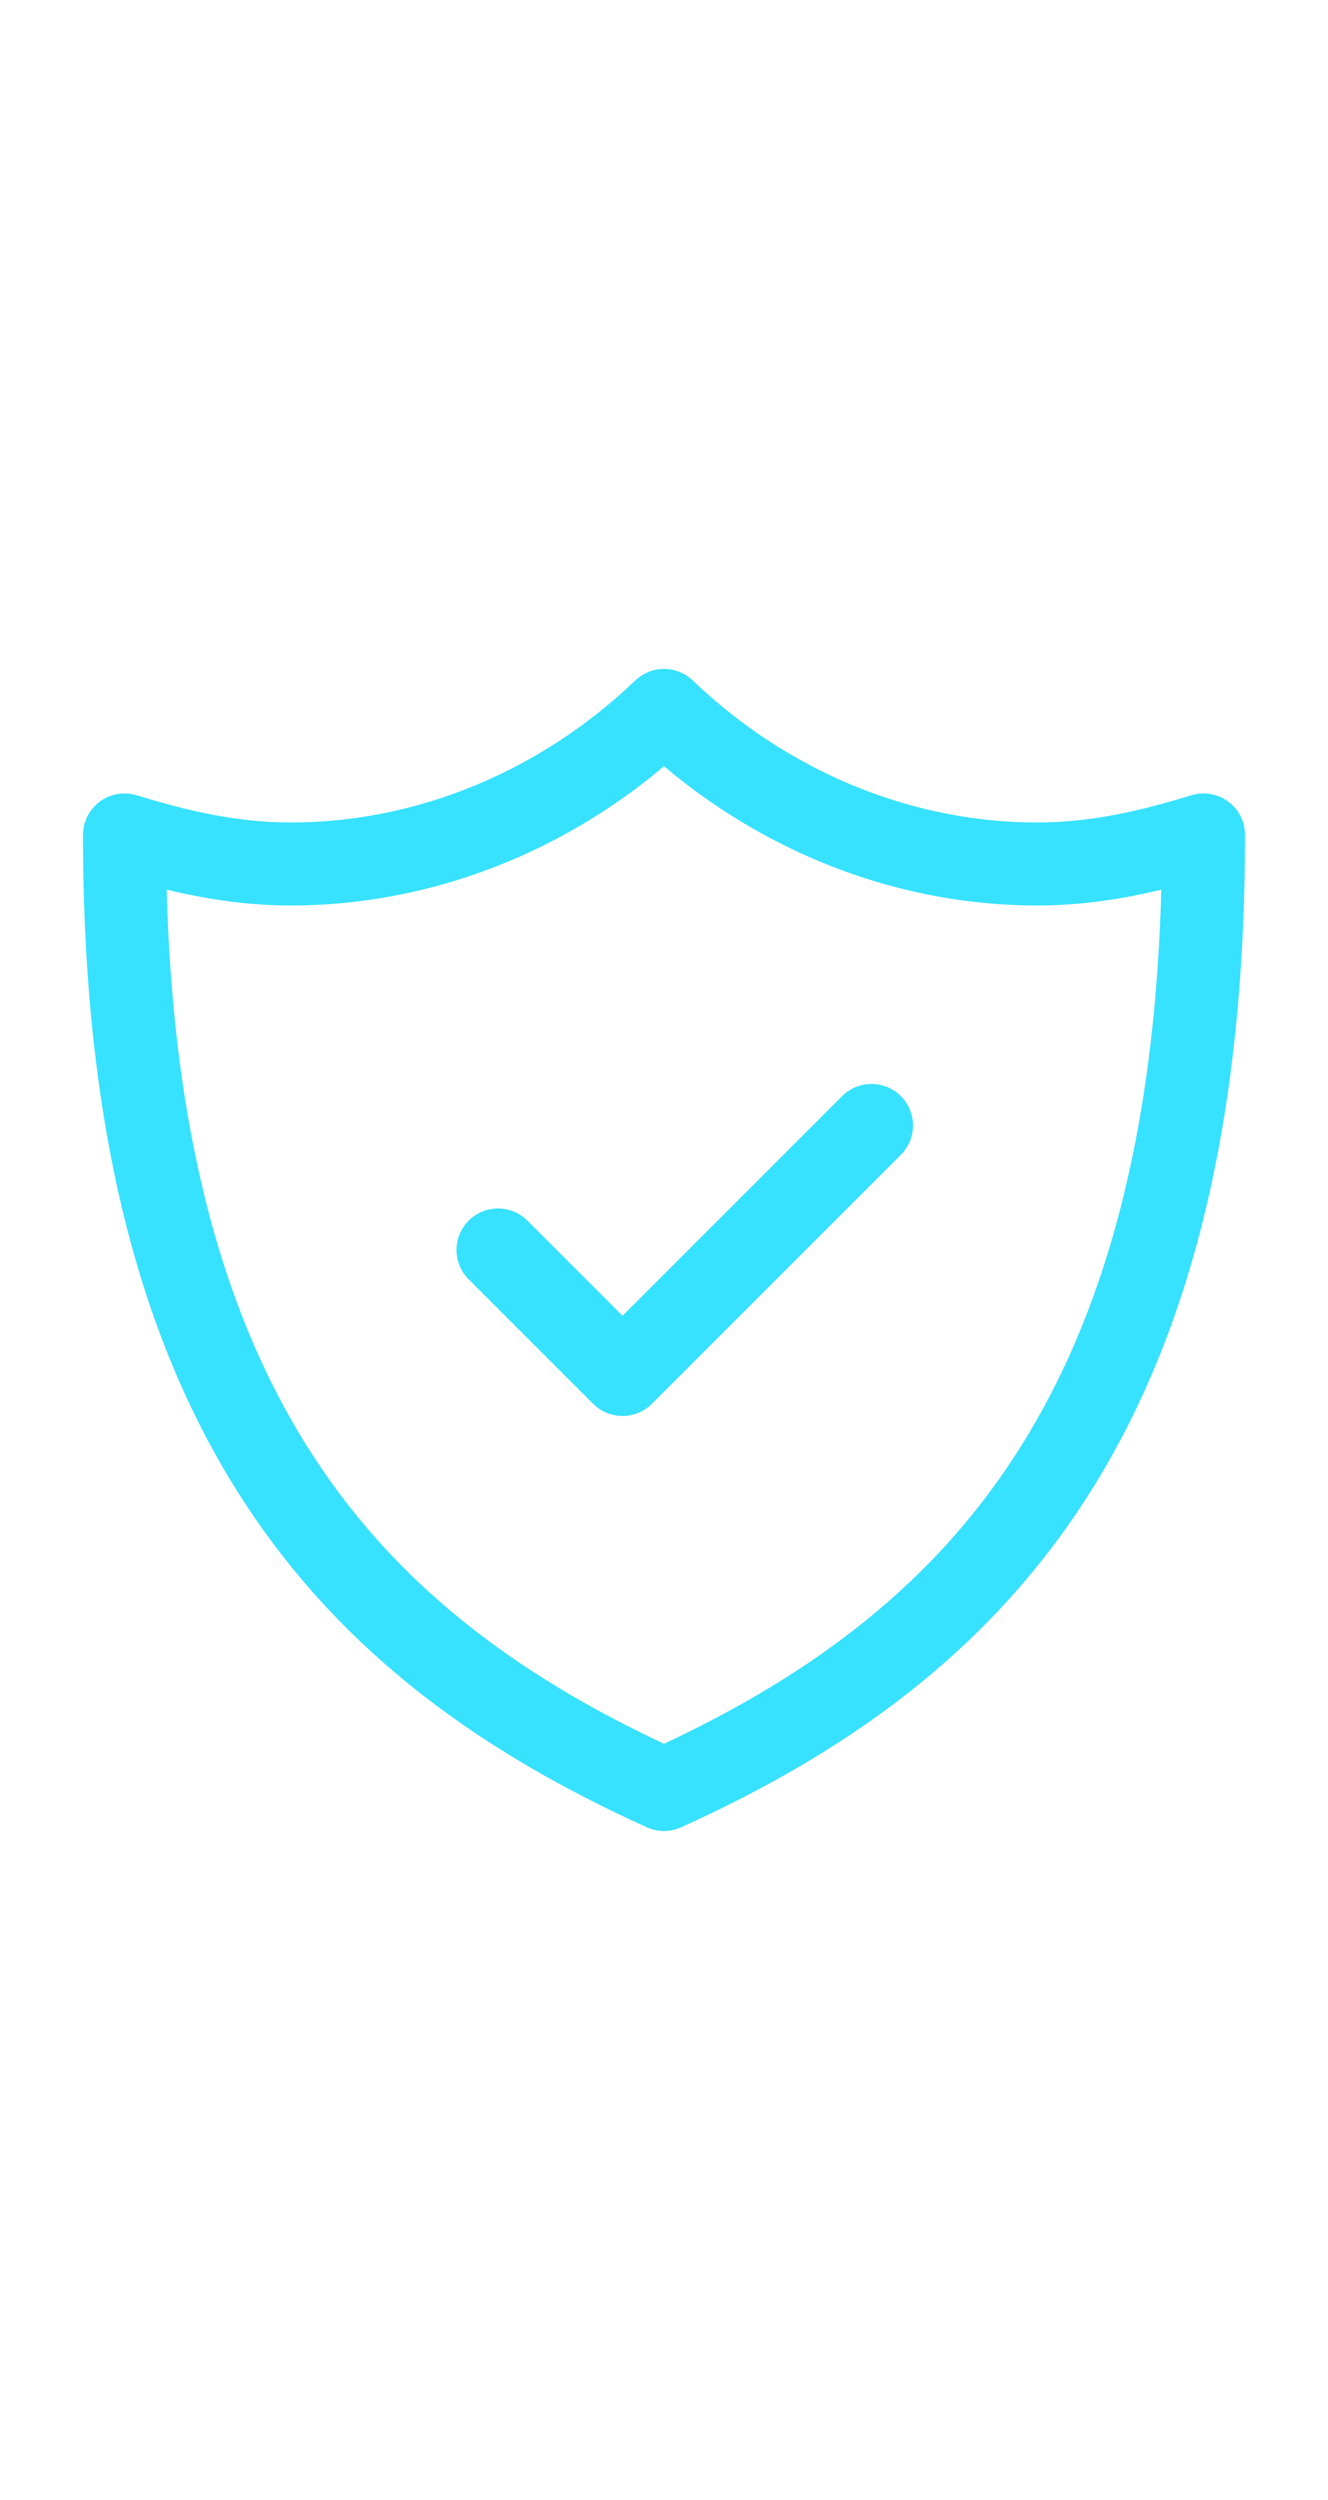 <?xml version="1.0" encoding="utf-8"?>
<!-- Generator: Adobe Illustrator 23.0.3, SVG Export Plug-In . SVG Version: 6.00 Build 0)  -->
<svg version="1.1" id="Icons" xmlns="http://www.w3.org/2000/svg" width="17" xmlns:xlink="http://www.w3.org/1999/xlink" x="0px" y="0px"
	 viewBox="0 0 32 32" style="enable-background:new 0 0 32 32;" xml:space="preserve">
<style type="text/css">
	.st0{fill:none;stroke:#36E2FF;stroke-width:2;stroke-linecap:round;stroke-linejoin:round;stroke-miterlimit:10;}
	.st1{fill:none;stroke:#36E2FF;stroke-width:2;stroke-linejoin:round;stroke-miterlimit:10;}
</style>
<path class="st0" d="M25,6.7c-3.4,0-6.6-1.4-9-3.7c-2.4,2.3-5.6,3.7-9,3.7C5.6,6.7,4.3,6.4,3,6c0,14,5.5,19.6,13,23
	c7.5-3.4,13-9,13-23C27.7,6.4,26.4,6.7,25,6.7z"/>
<polyline class="st0" points="12,16 15,19 21,13 "/>
</svg>
